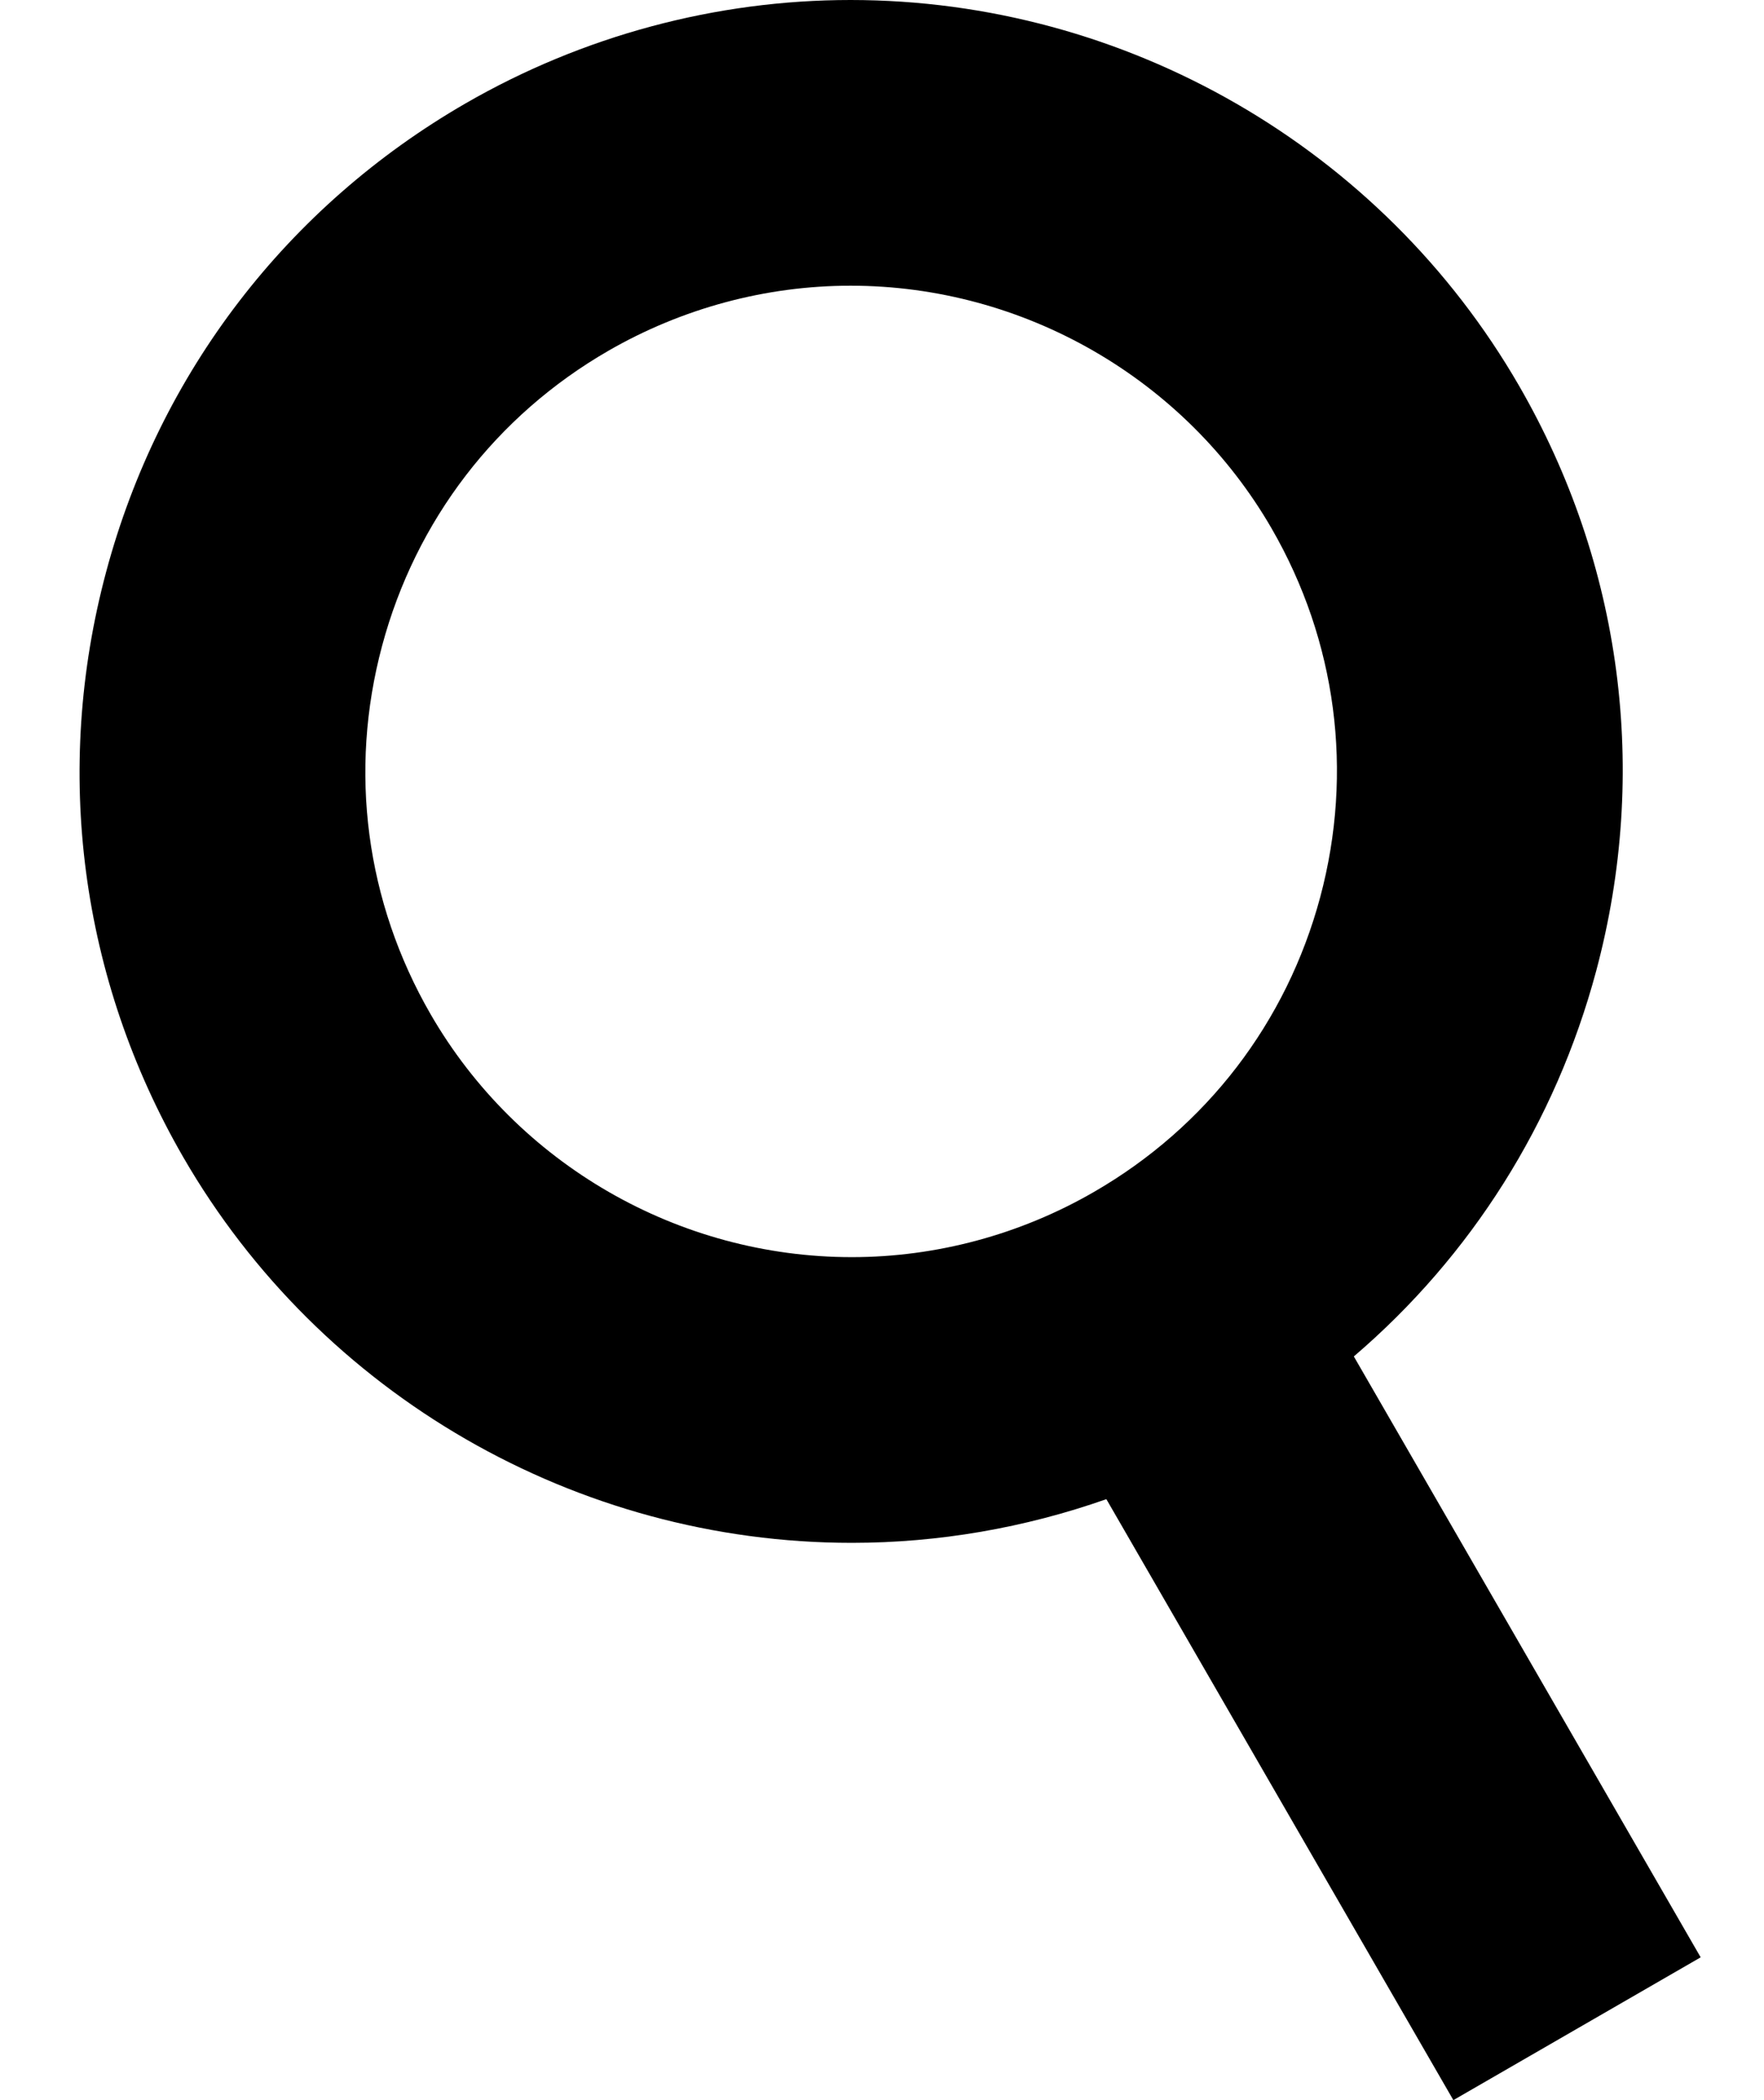 <svg width="21" height="25" viewBox="0 0 21 25" fill="none" xmlns="http://www.w3.org/2000/svg">
<path id="Vector" d="M5.542 1.231C3.418 2.458 1.899 4.438 1.264 6.806C0.629 9.175 0.955 11.65 2.181 13.774C3.817 16.606 6.866 18.366 10.14 18.366C11.173 18.366 12.199 18.188 13.171 17.846L17.302 25L20.246 23.3L16.117 16.147C17.512 14.954 18.516 13.371 19.002 11.559C19.636 9.19 19.31 6.716 18.084 4.592C16.449 1.76 13.399 0 10.126 0C8.522 0 6.937 0.426 5.542 1.231ZM15.139 6.292C15.911 7.63 16.116 9.188 15.717 10.679C15.317 12.171 14.361 13.417 13.023 14.189C12.144 14.697 11.147 14.965 10.14 14.965C8.077 14.965 6.156 13.857 5.126 12.073C4.354 10.736 4.149 9.178 4.549 7.687C4.949 6.195 5.905 4.948 7.242 4.176C8.121 3.669 9.118 3.401 10.126 3.401C12.188 3.401 14.109 4.509 15.139 6.292Z" fill="black"/>
</svg>
